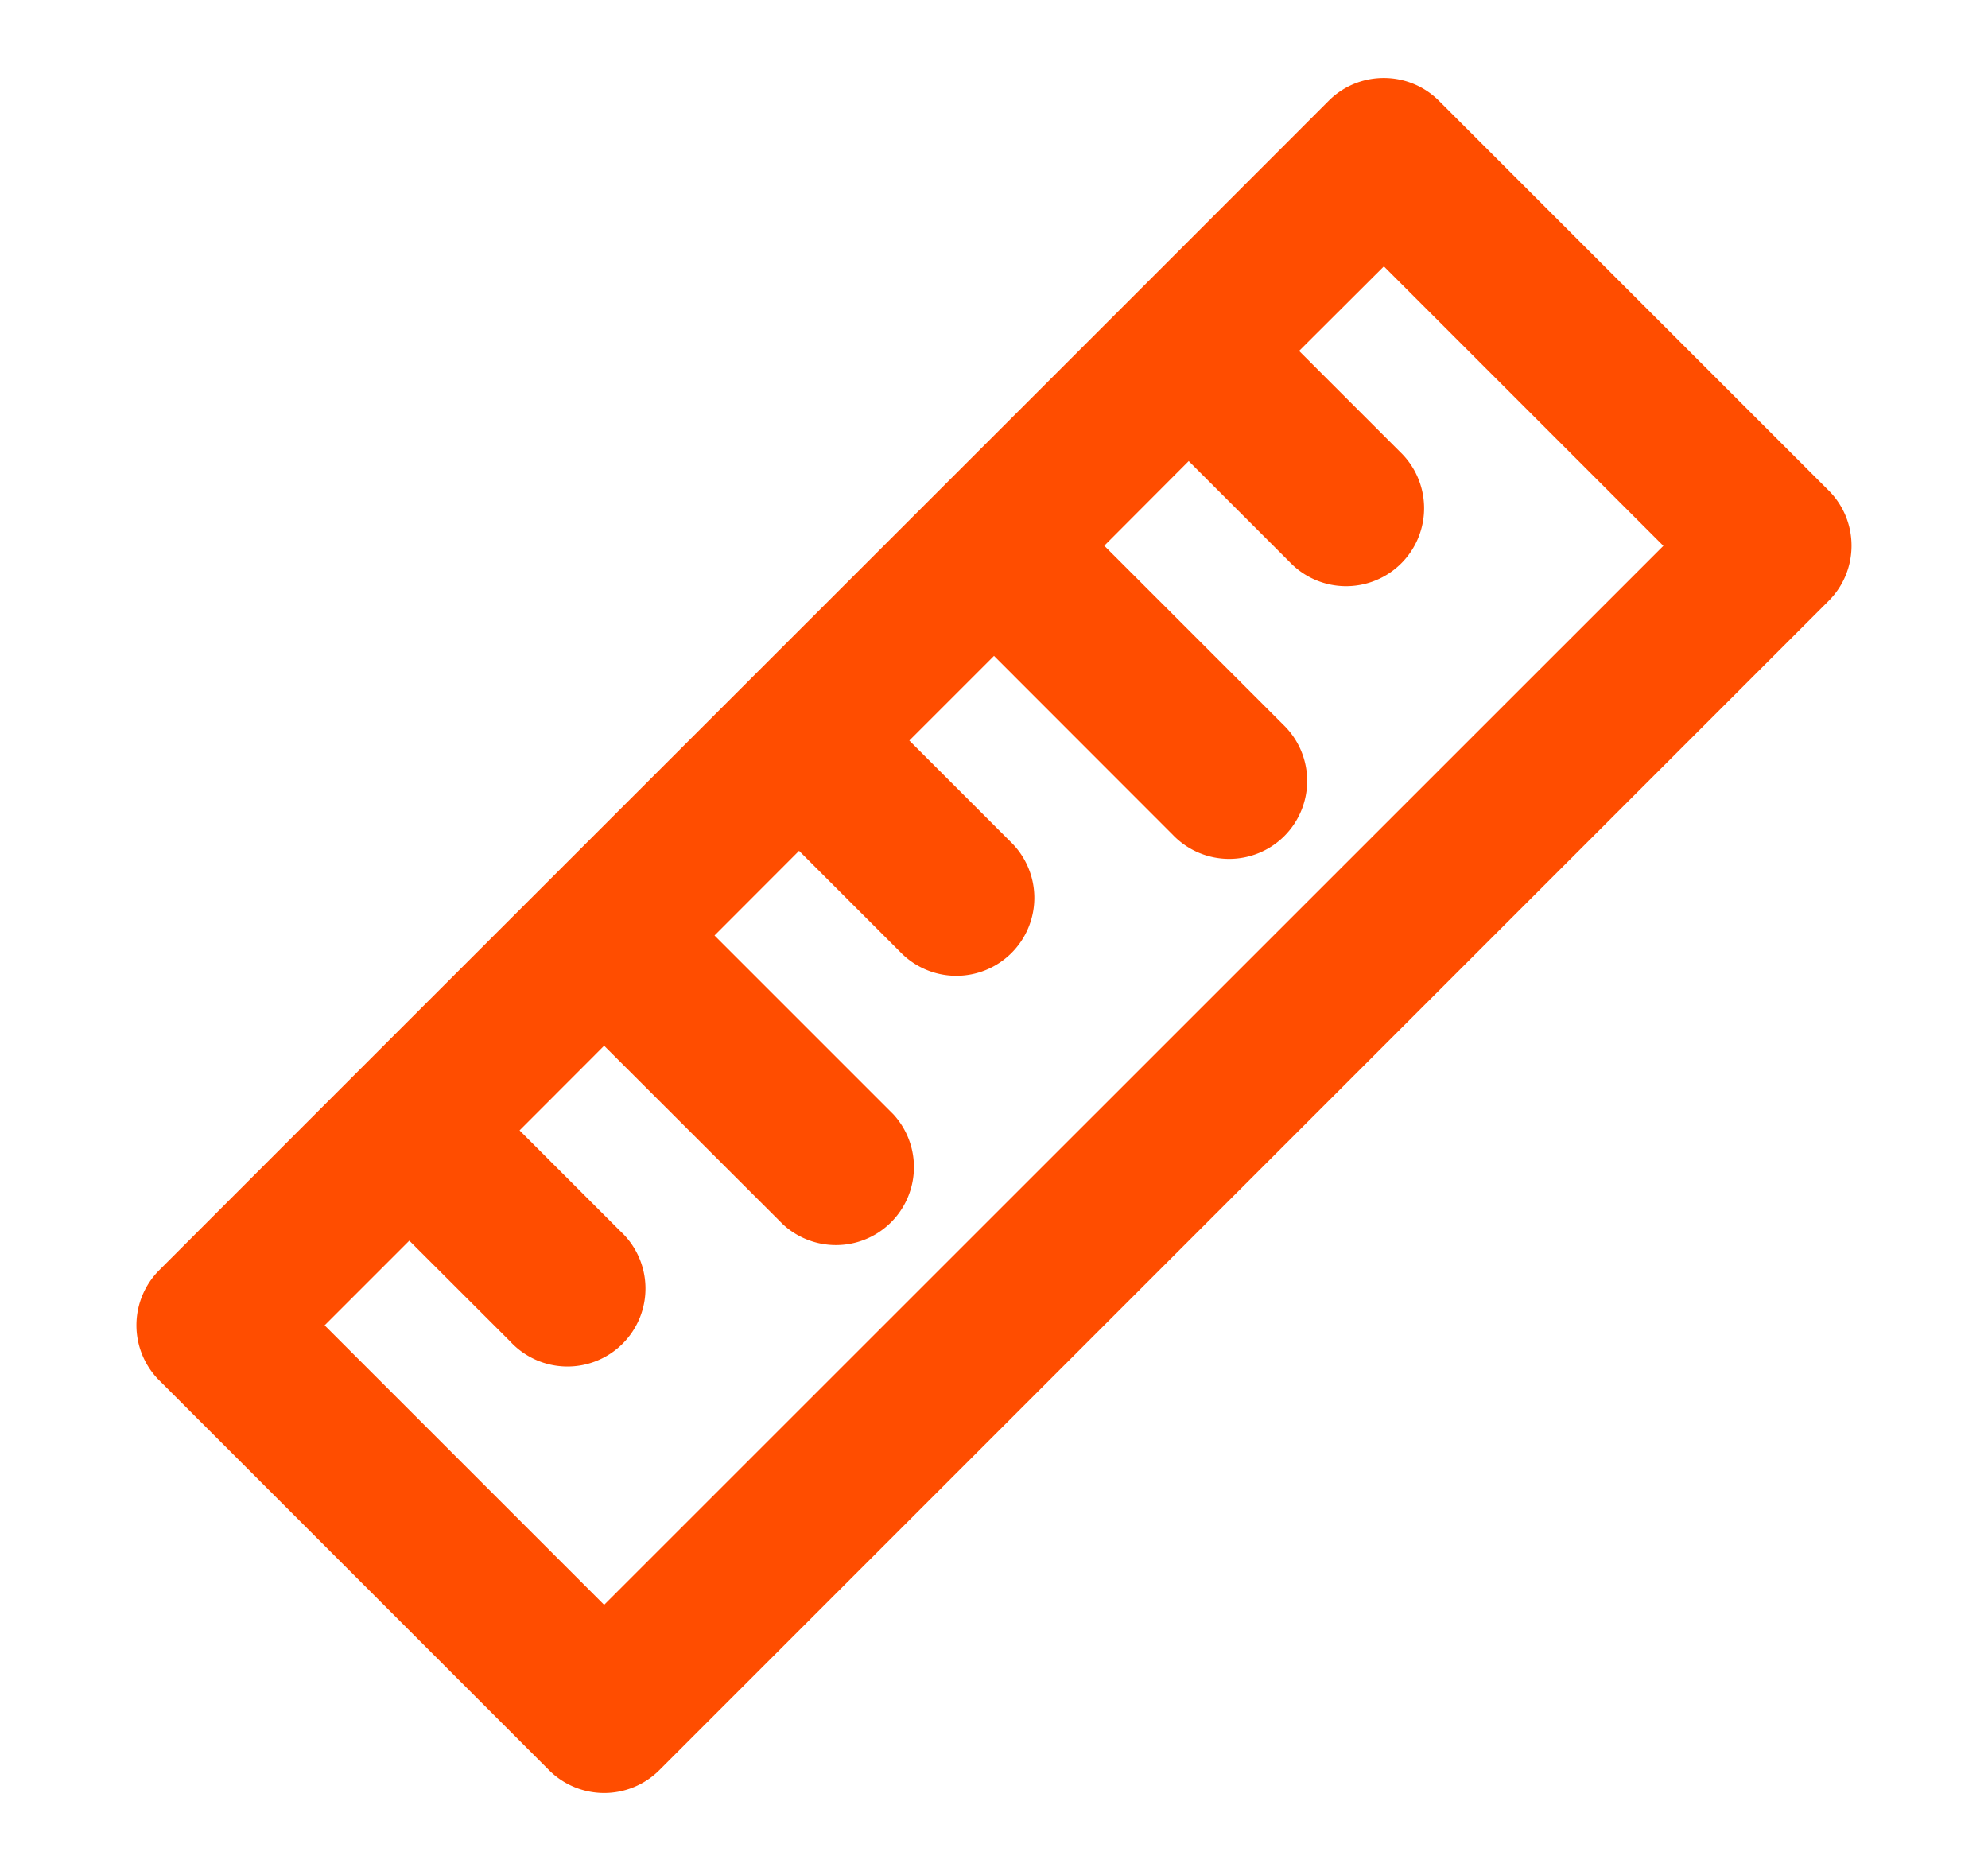 <svg width="17" height="16" fill="none" xmlns="http://www.w3.org/2000/svg"><path fill-rule="evenodd" clip-rule="evenodd" d="M11.362.862c.26-.26.682-.26.943 0l3.333 3.333c.26.26.26.683 0 .943l-10 10a.667.667 0 01-.943 0l-3.333-3.333a.667.667 0 010-.943l1.666-1.667L9.695 2.53 11.362.862zm-1.196 3.08l-.723.725 1.528 1.528a.667.667 0 11-.943.943L8.5 5.609l-.724.724.862.862a.667.667 0 11-.943.943l-.862-.862L6.11 8l1.529 1.529a.667.667 0 01-.943.942l-1.53-1.528-.723.724.862.862a.667.667 0 11-.943.942L3.5 10.61l-.724.724 2.39 2.39 9.058-9.056-2.39-2.39-.725.723.862.862a.667.667 0 11-.943.943l-.862-.862z" fill="#FF4D00"/></svg>